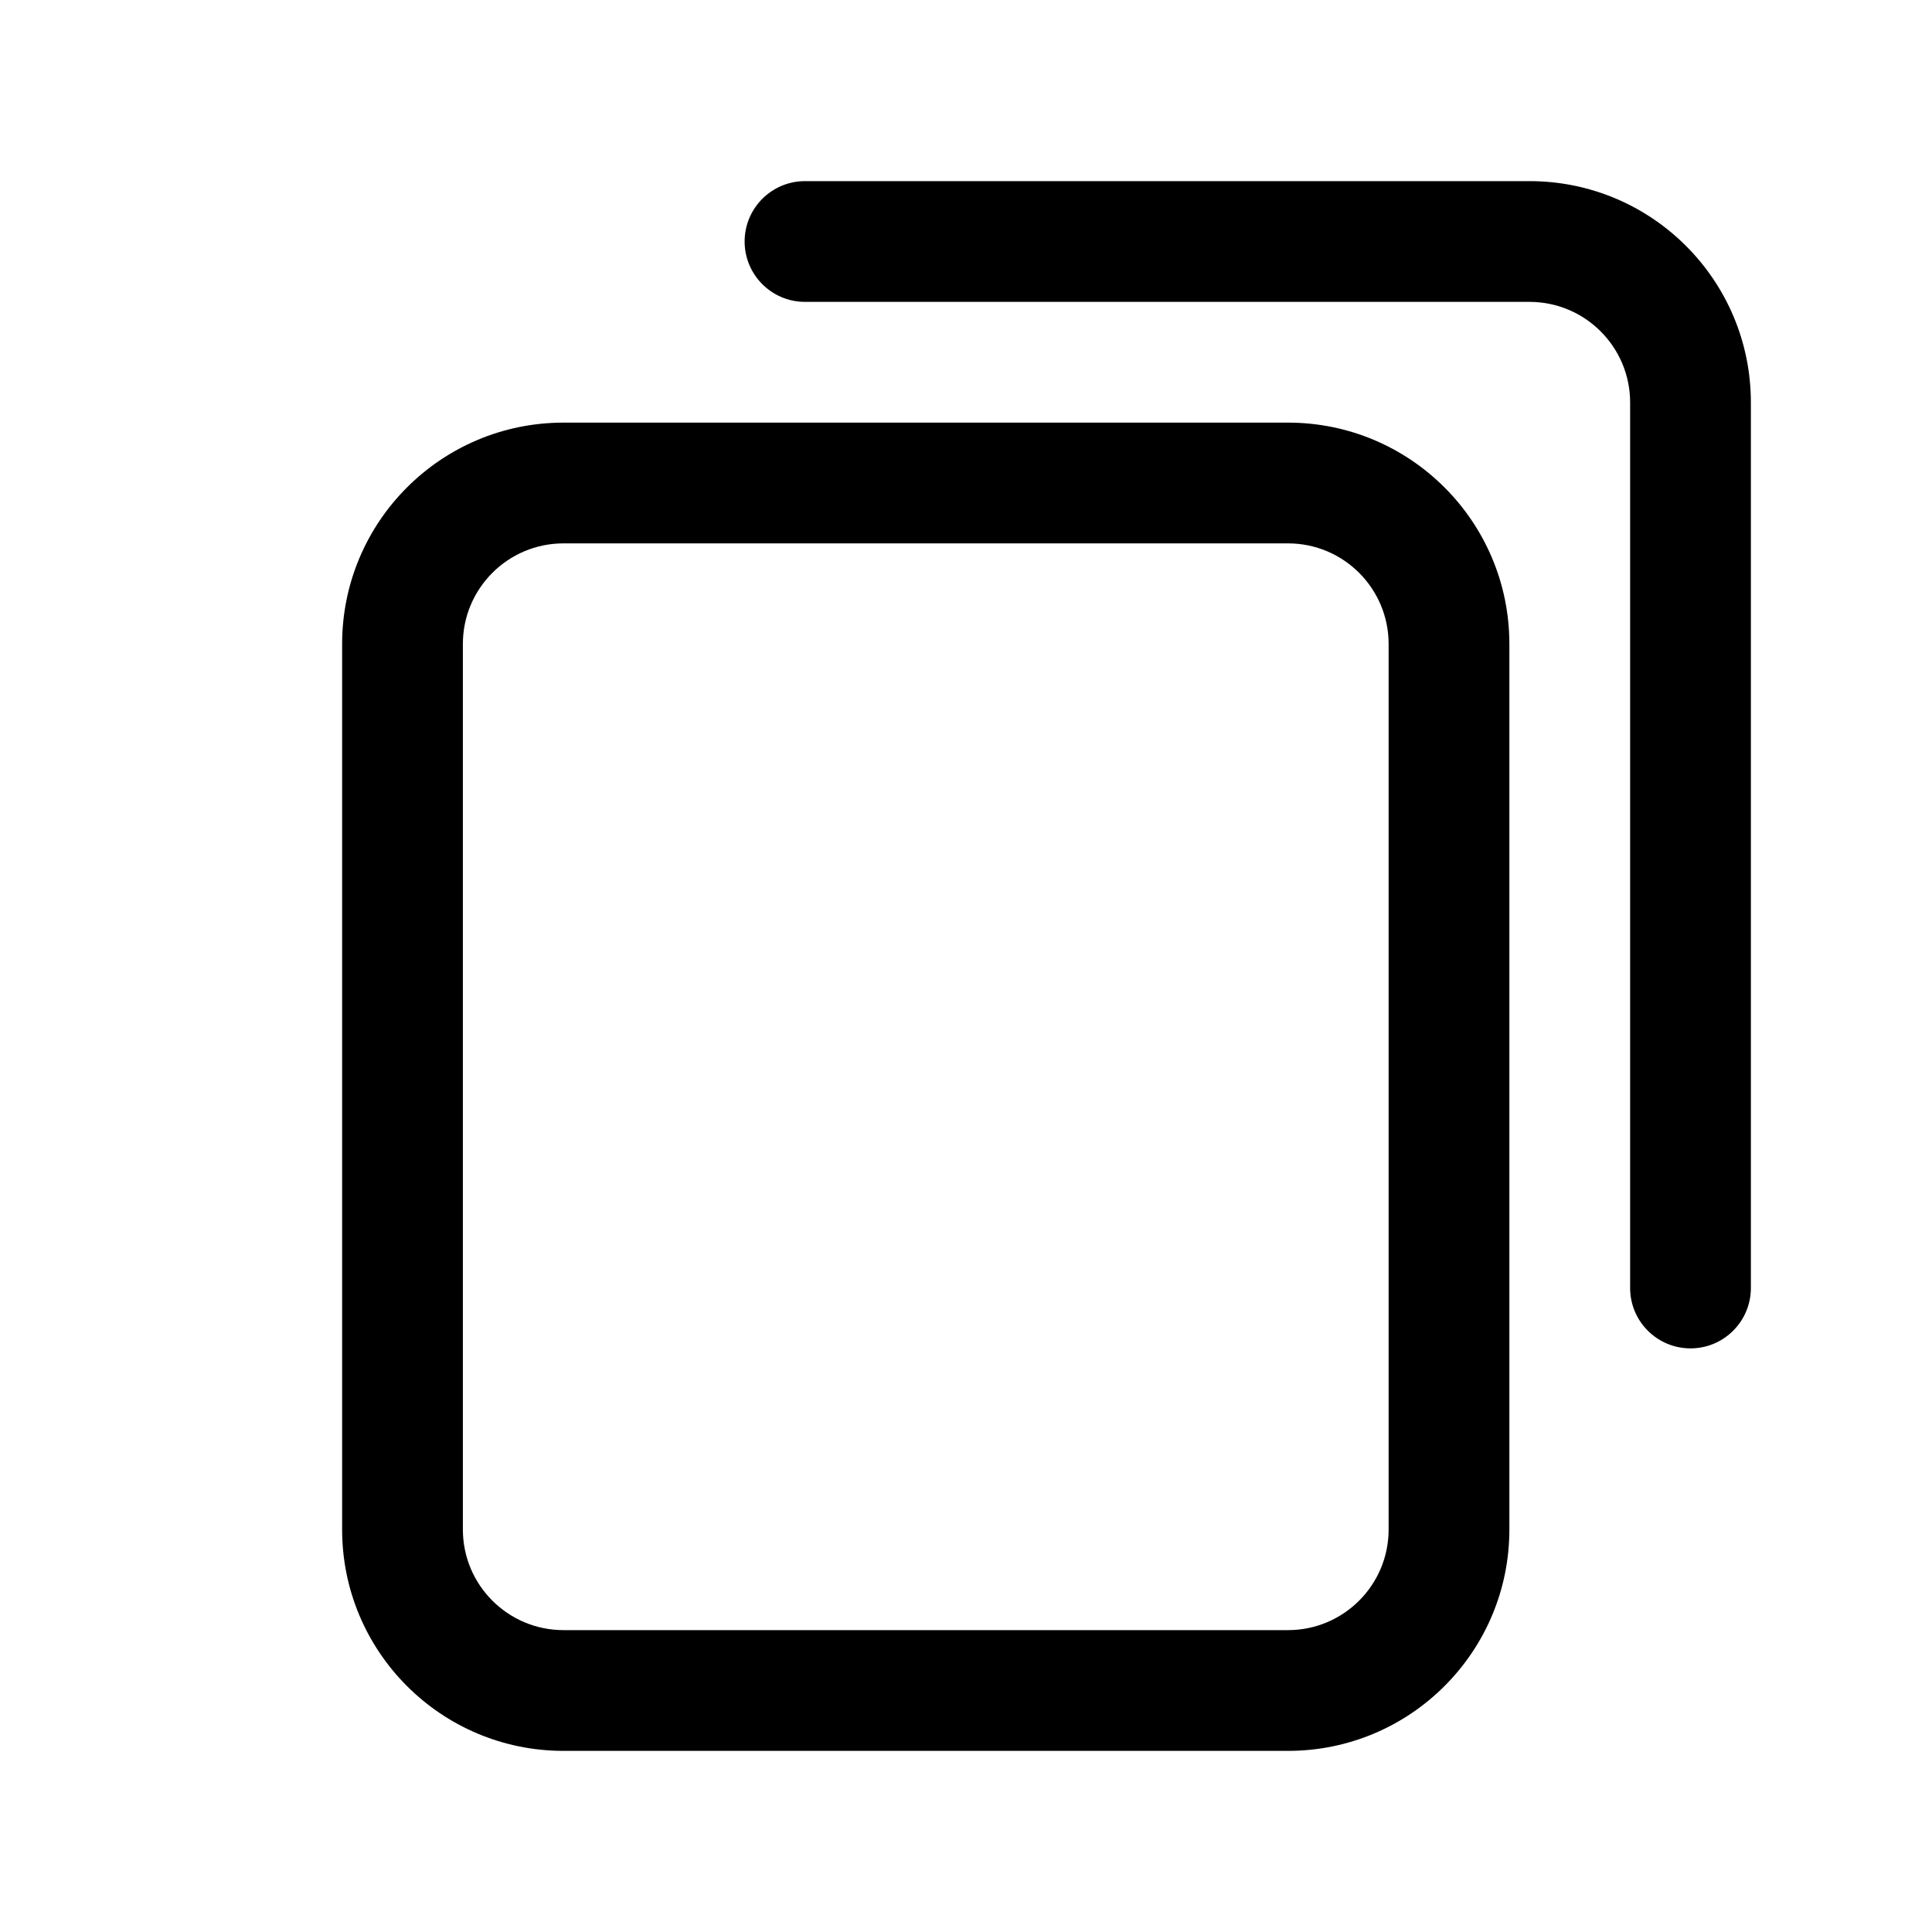 <svg width="24" height="24" viewBox="0 0 24 24" fill="none" xmlns="http://www.w3.org/2000/svg">
<path fill-rule="evenodd" clip-rule="evenodd" d="M9.25 3C9.25 2.586 9.586 2.25 10 2.25H19C20.519 2.25 21.75 3.481 21.75 5V16C21.75 16.414 21.414 16.75 21 16.75C20.586 16.75 20.25 16.414 20.25 16V5C20.25 4.31 19.69 3.75 19 3.75H10C9.586 3.75 9.25 3.414 9.25 3Z" fill="black"/>
<path fill-rule="evenodd" clip-rule="evenodd" d="M7 6.75C6.31 6.75 5.75 7.31 5.75 8V19C5.75 19.69 6.31 20.25 7 20.25H16C16.69 20.25 17.25 19.69 17.25 19V8C17.25 7.31 16.69 6.75 16 6.75H7ZM4.25 8C4.25 6.481 5.481 5.25 7 5.25H16C17.519 5.25 18.75 6.481 18.75 8V19C18.75 20.519 17.519 21.75 16 21.75H7C5.481 21.75 4.25 20.519 4.25 19V8Z" fill="black"/>
</svg>
